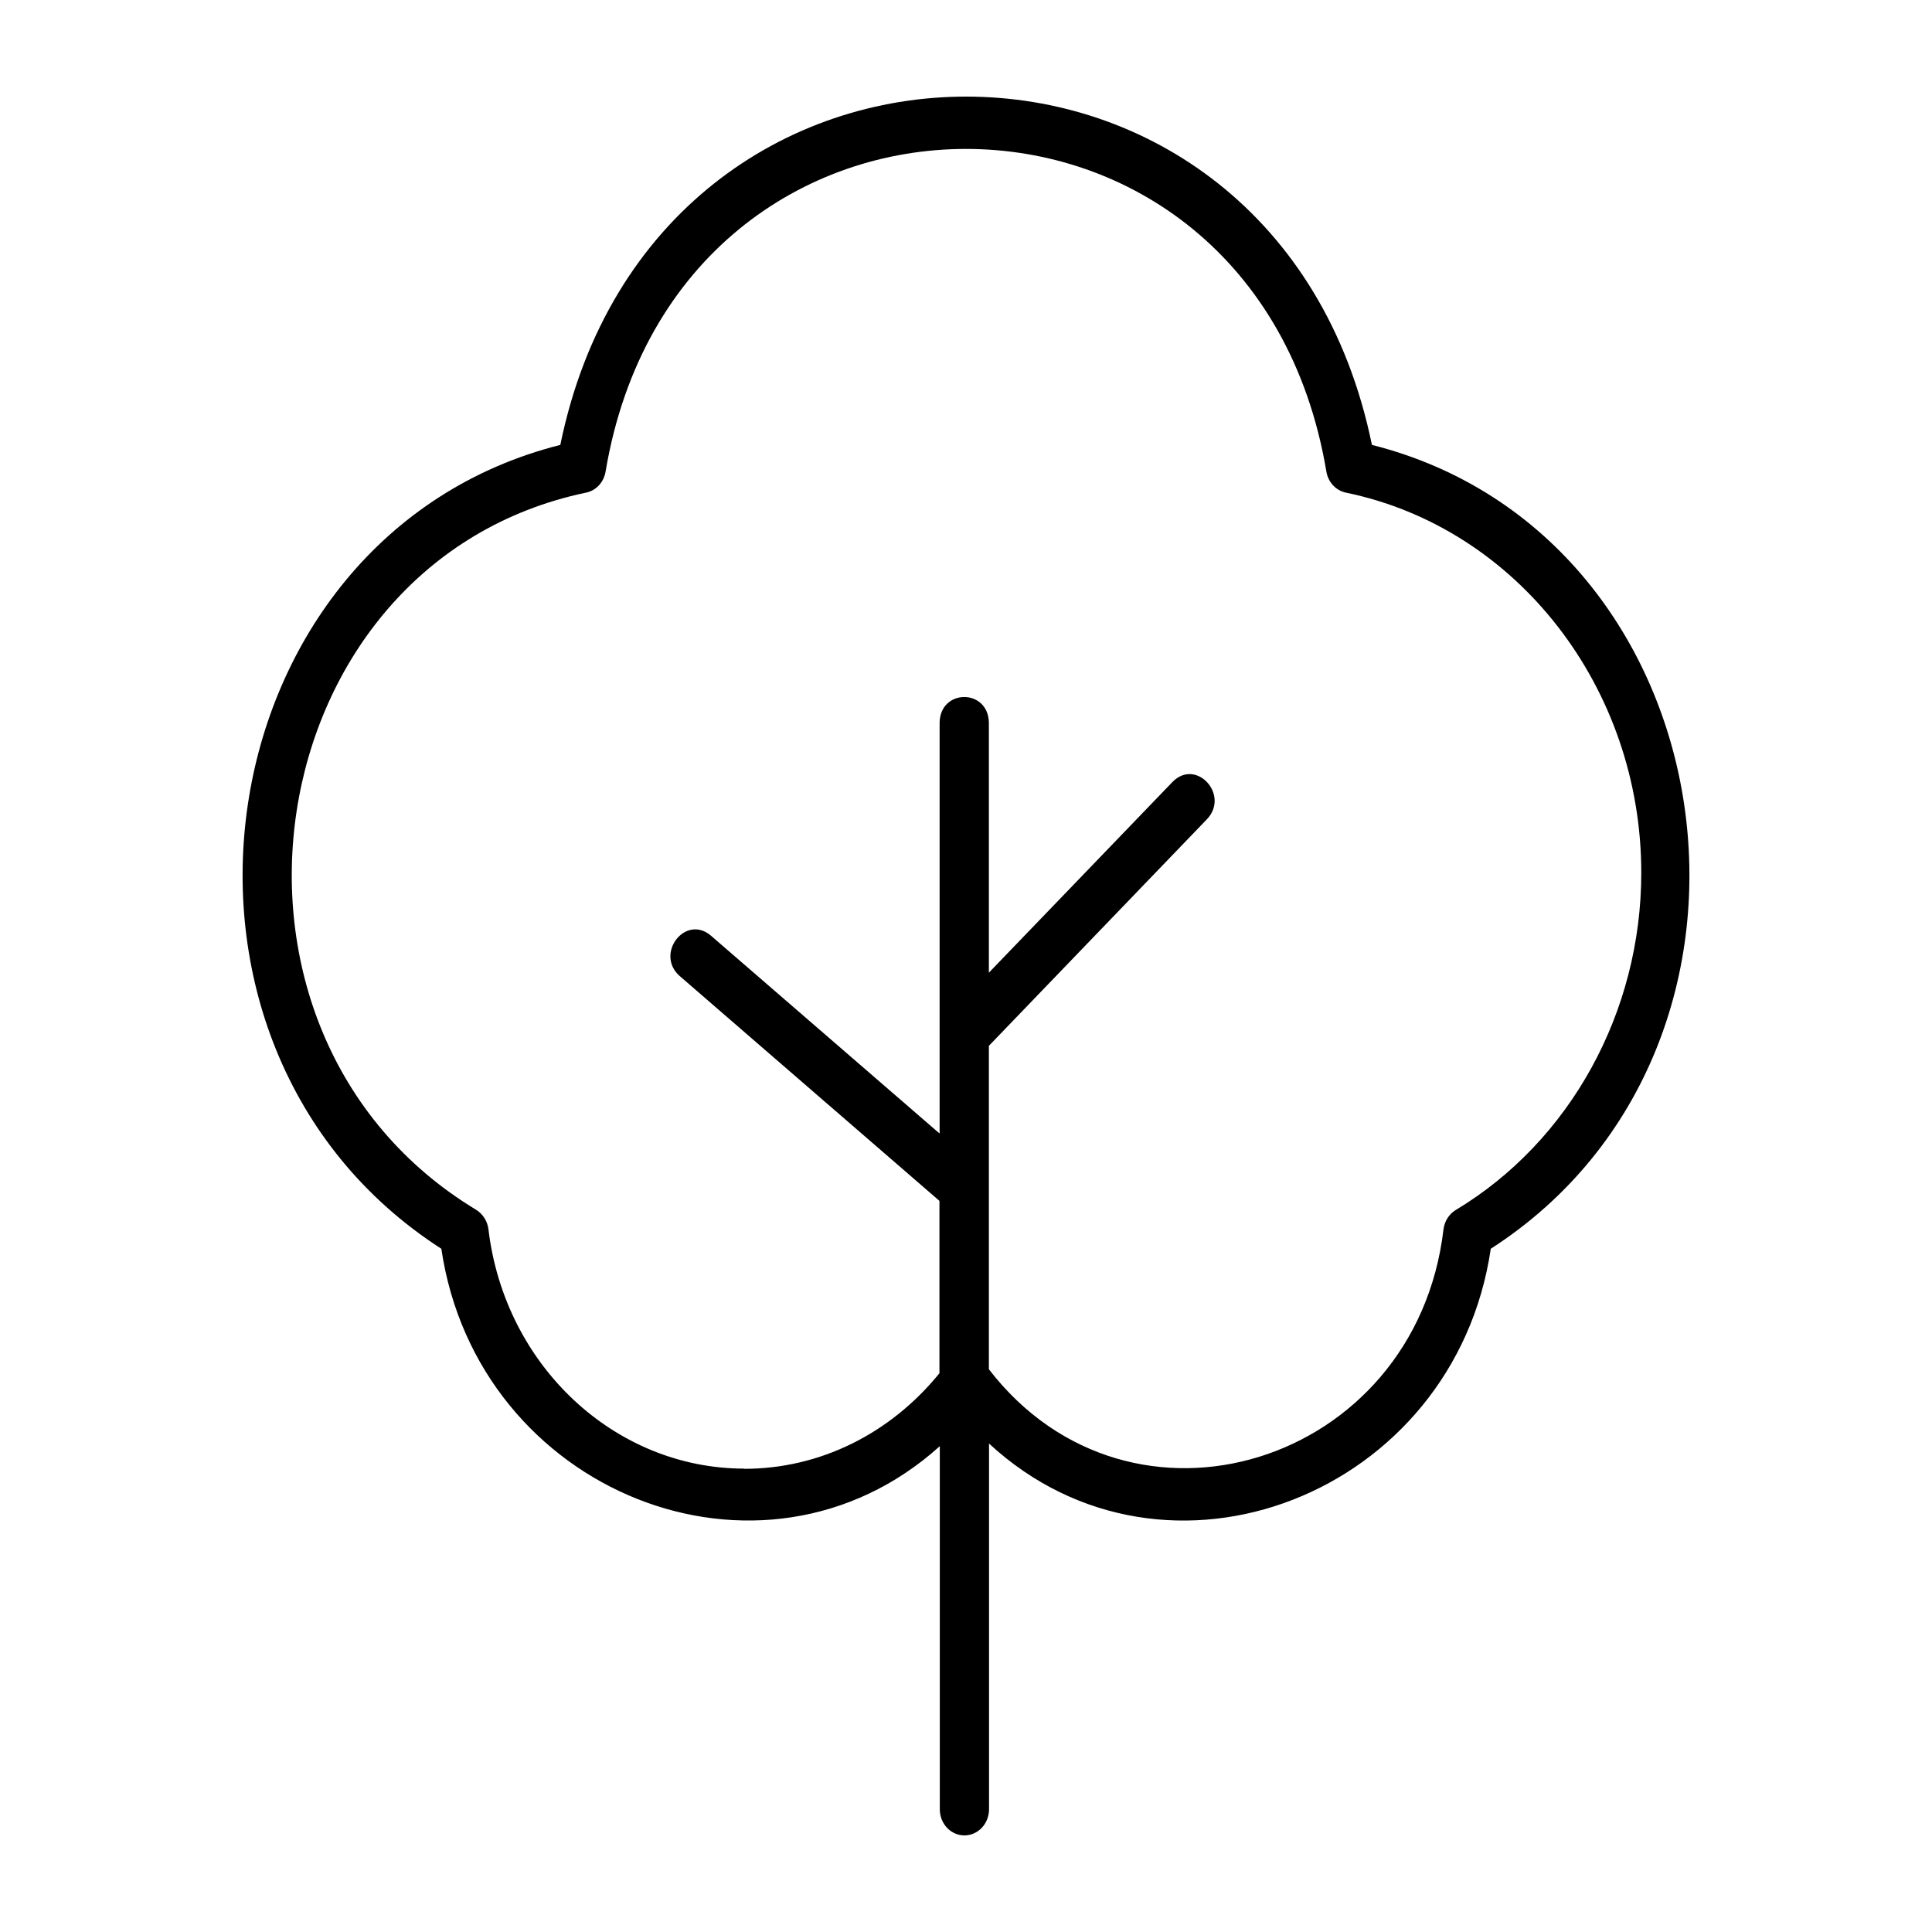 <svg width="50" height="50" viewBox="0 0 50 50" fill="none" xmlns="http://www.w3.org/2000/svg">
<path d="M24.959 47.5C25.311 47.5 25.596 47.198 25.596 46.824V37.359C30.183 41.599 37.646 38.679 38.581 32.318C46.753 27.052 44.782 13.857 35.505 11.514C33.046 -0.509 16.956 -0.5 14.501 11.514C5.212 13.861 3.25 27.056 11.422 32.318C12.352 38.63 19.722 41.572 24.322 37.427V46.824C24.322 47.198 24.606 47.5 24.959 47.5ZM19.267 38.008C15.912 38.008 13.061 35.346 12.641 31.814C12.615 31.602 12.496 31.417 12.322 31.309C4.724 26.719 6.588 14.546 15.168 12.749C15.432 12.695 15.631 12.474 15.674 12.195C17.551 1.076 32.447 1.072 34.325 12.195C34.367 12.474 34.571 12.695 34.83 12.749C39.26 13.659 42.476 17.799 42.476 22.588C42.476 26.192 40.636 29.534 37.676 31.314C37.502 31.417 37.383 31.607 37.357 31.818C36.639 37.918 29.266 40.206 25.592 35.436V27.066L31.241 21.196C31.827 20.565 30.956 19.619 30.349 20.232L25.592 25.173V18.704C25.579 17.817 24.33 17.817 24.317 18.704V29.336L18.392 24.209C17.734 23.66 16.948 24.682 17.585 25.255L24.313 31.079V35.539C23.039 37.107 21.217 38.013 19.259 38.013L19.267 38.008Z" fill="currentColor"/>
</svg>

